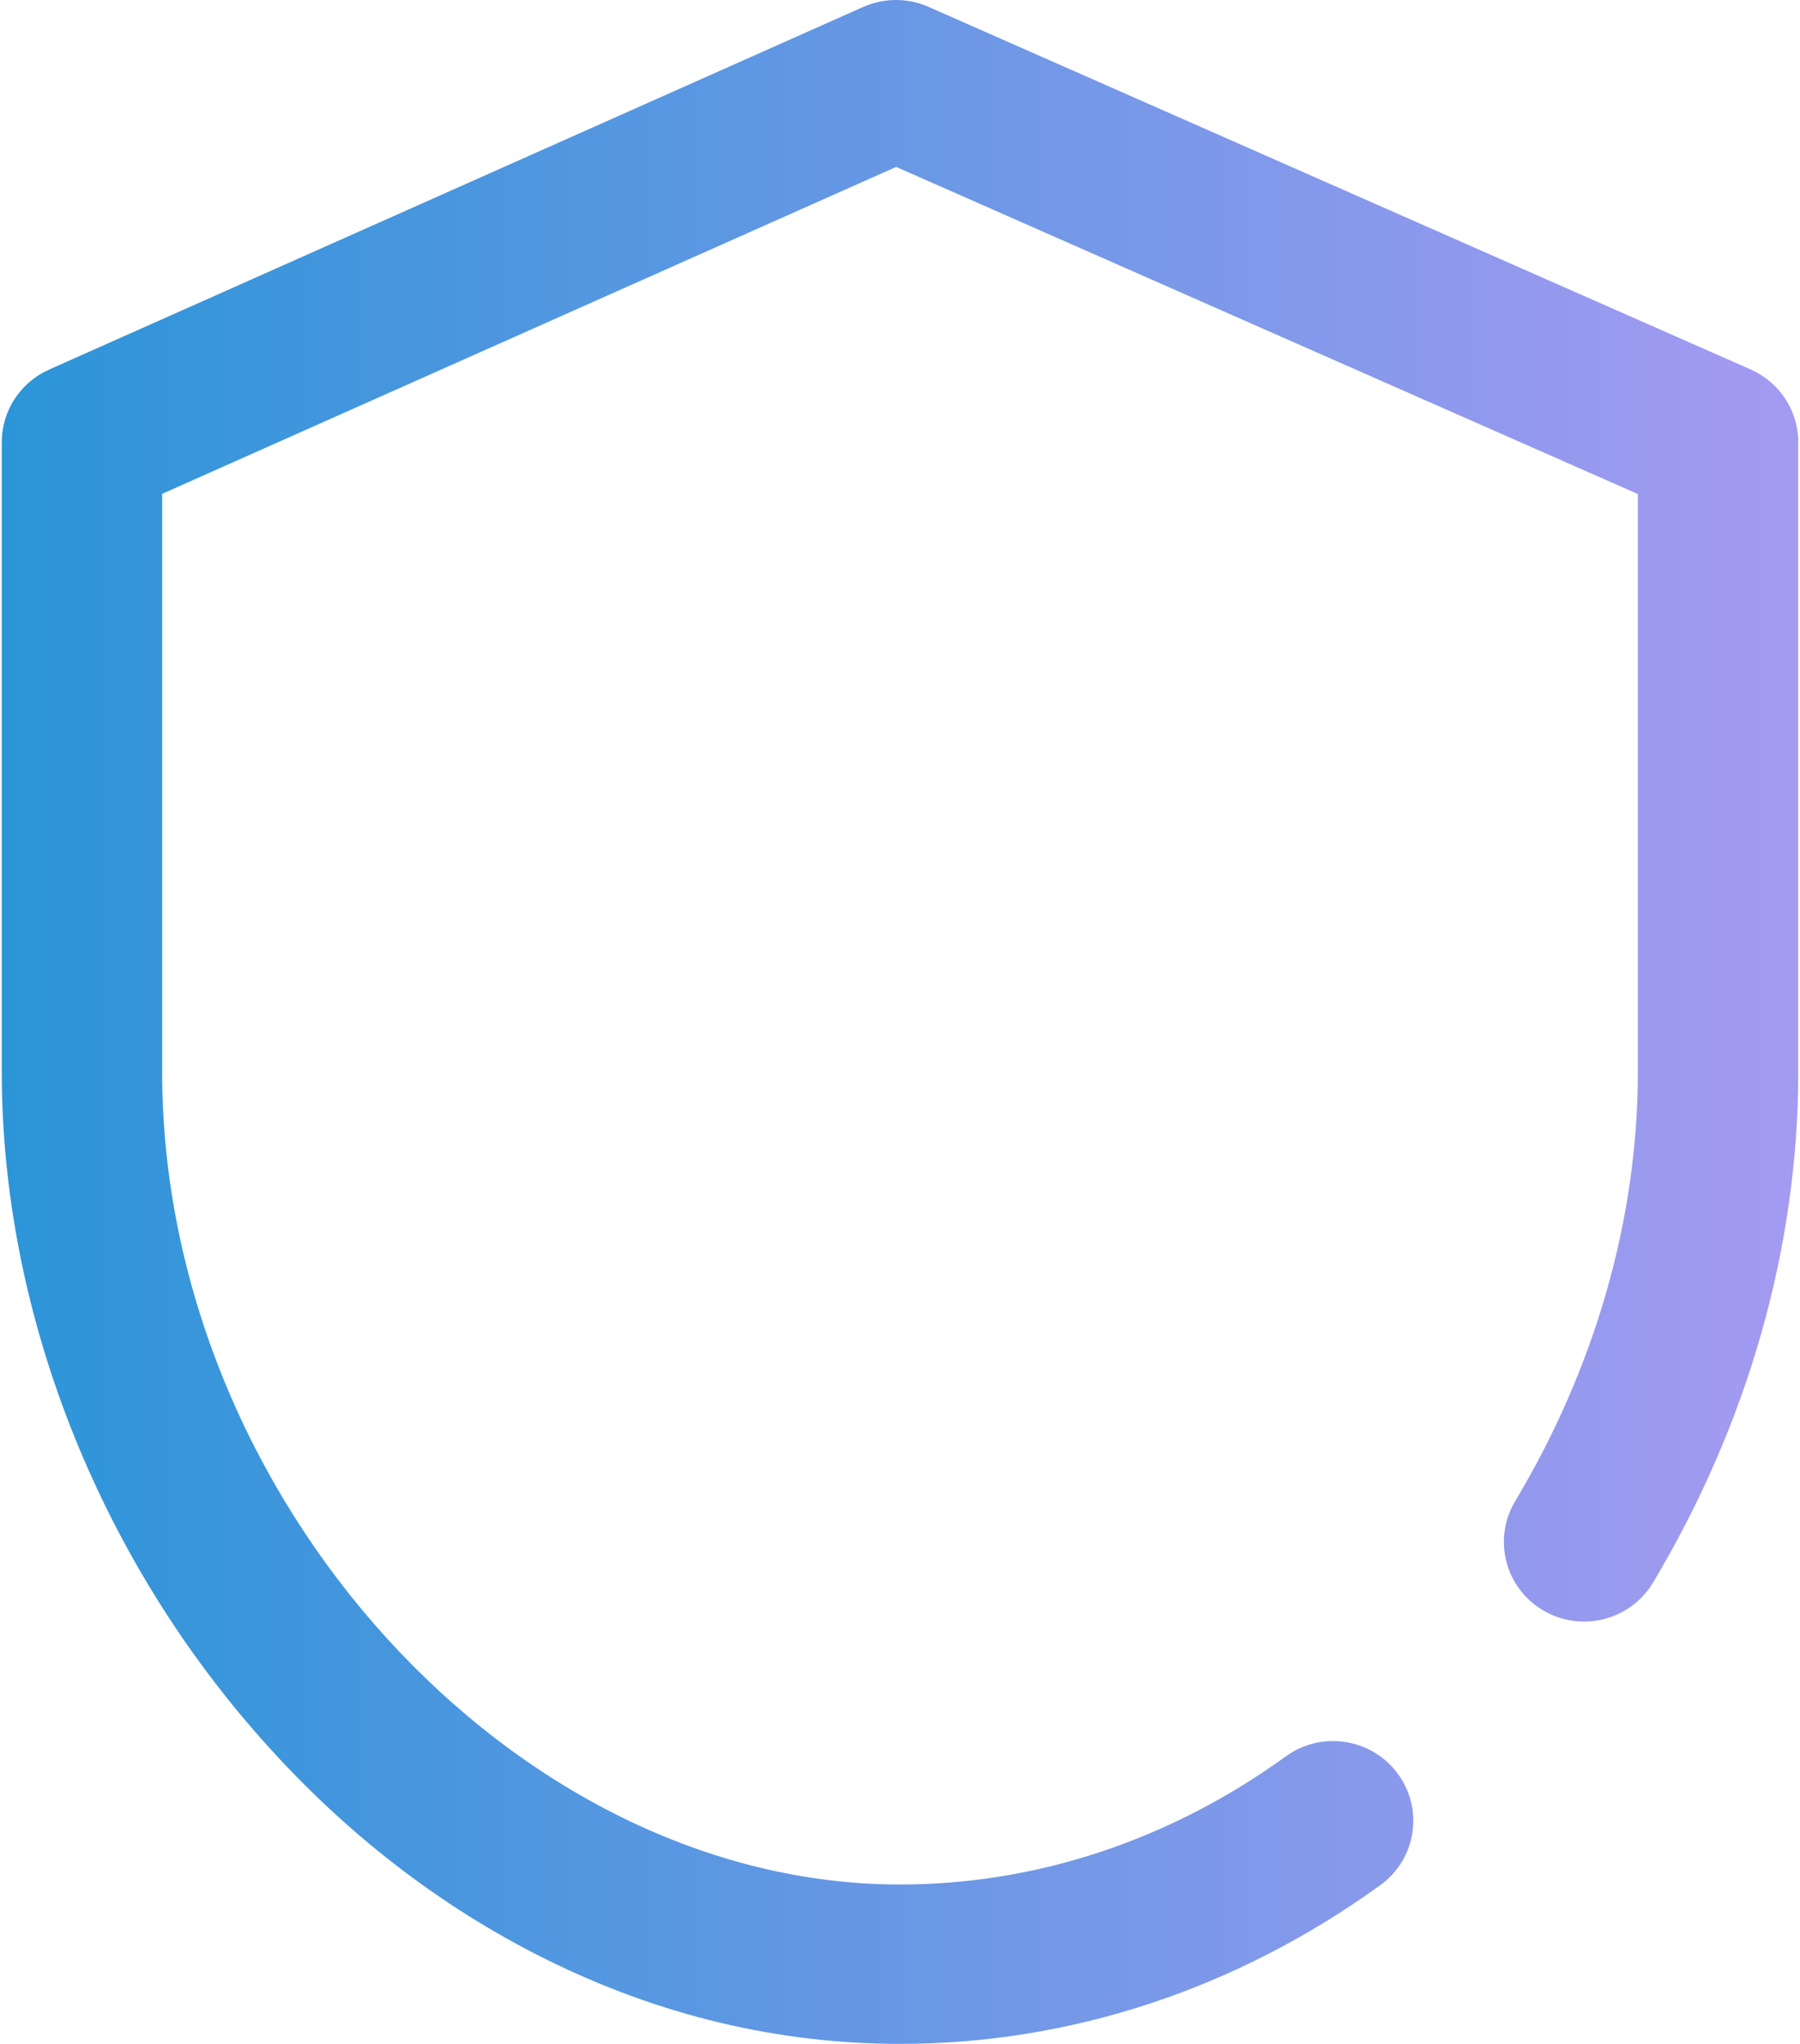 <svg xmlns="http://www.w3.org/2000/svg" xmlns:xlink="http://www.w3.org/1999/xlink" width="37" height="42" version="1.1" viewBox="0 0 37 42"><title>shield</title><desc>Created with Sketch.</desc><defs><linearGradient id="linearGradient-1" x1="98.049%" x2="0%" y1="50%" y2="50%"><stop offset="0%" stop-color="#A39AF1"/><stop offset="100%" stop-color="#2B95D8"/></linearGradient></defs><g id="Main-1920" fill="none" fill-rule="evenodd" stroke="none" stroke-width="1"><g id="shield" fill="url(#linearGradient-1)" fill-rule="nonzero" transform="translate(-552, -2705)"><g transform="translate(552, 2705)"><path id="Shape" d="M35.984,7.591 L19.086,0.141 C18.659,-0.048 18.17,-0.047 17.743,0.143 L1.01,7.594 C0.418,7.858 0.036,8.442 0.036,9.088 L0.036,22.023 C0.036,26.912 1.981,31.91 5.373,35.734 C7.078,37.658 9.045,39.18 11.218,40.259 C13.545,41.414 15.995,42 18.5,42 C22.007,42 25.421,40.872 28.372,38.739 C29.109,38.207 29.271,37.183 28.735,36.452 C28.199,35.72 27.168,35.559 26.432,36.091 C24.049,37.814 21.306,38.725 18.5,38.725 C10.562,38.725 3.333,30.765 3.333,22.023 L3.333,10.148 L18.421,3.43 L33.667,10.152 L33.667,22.023 C33.667,25.039 32.795,28.09 31.145,30.848 C30.68,31.625 30.937,32.63 31.72,33.092 C32.503,33.554 33.514,33.298 33.979,32.521 C35.932,29.257 36.964,25.627 36.964,22.024 L36.964,9.088 C36.964,8.44 36.58,7.854 35.984,7.591 Z"/></g></g></g></svg>
